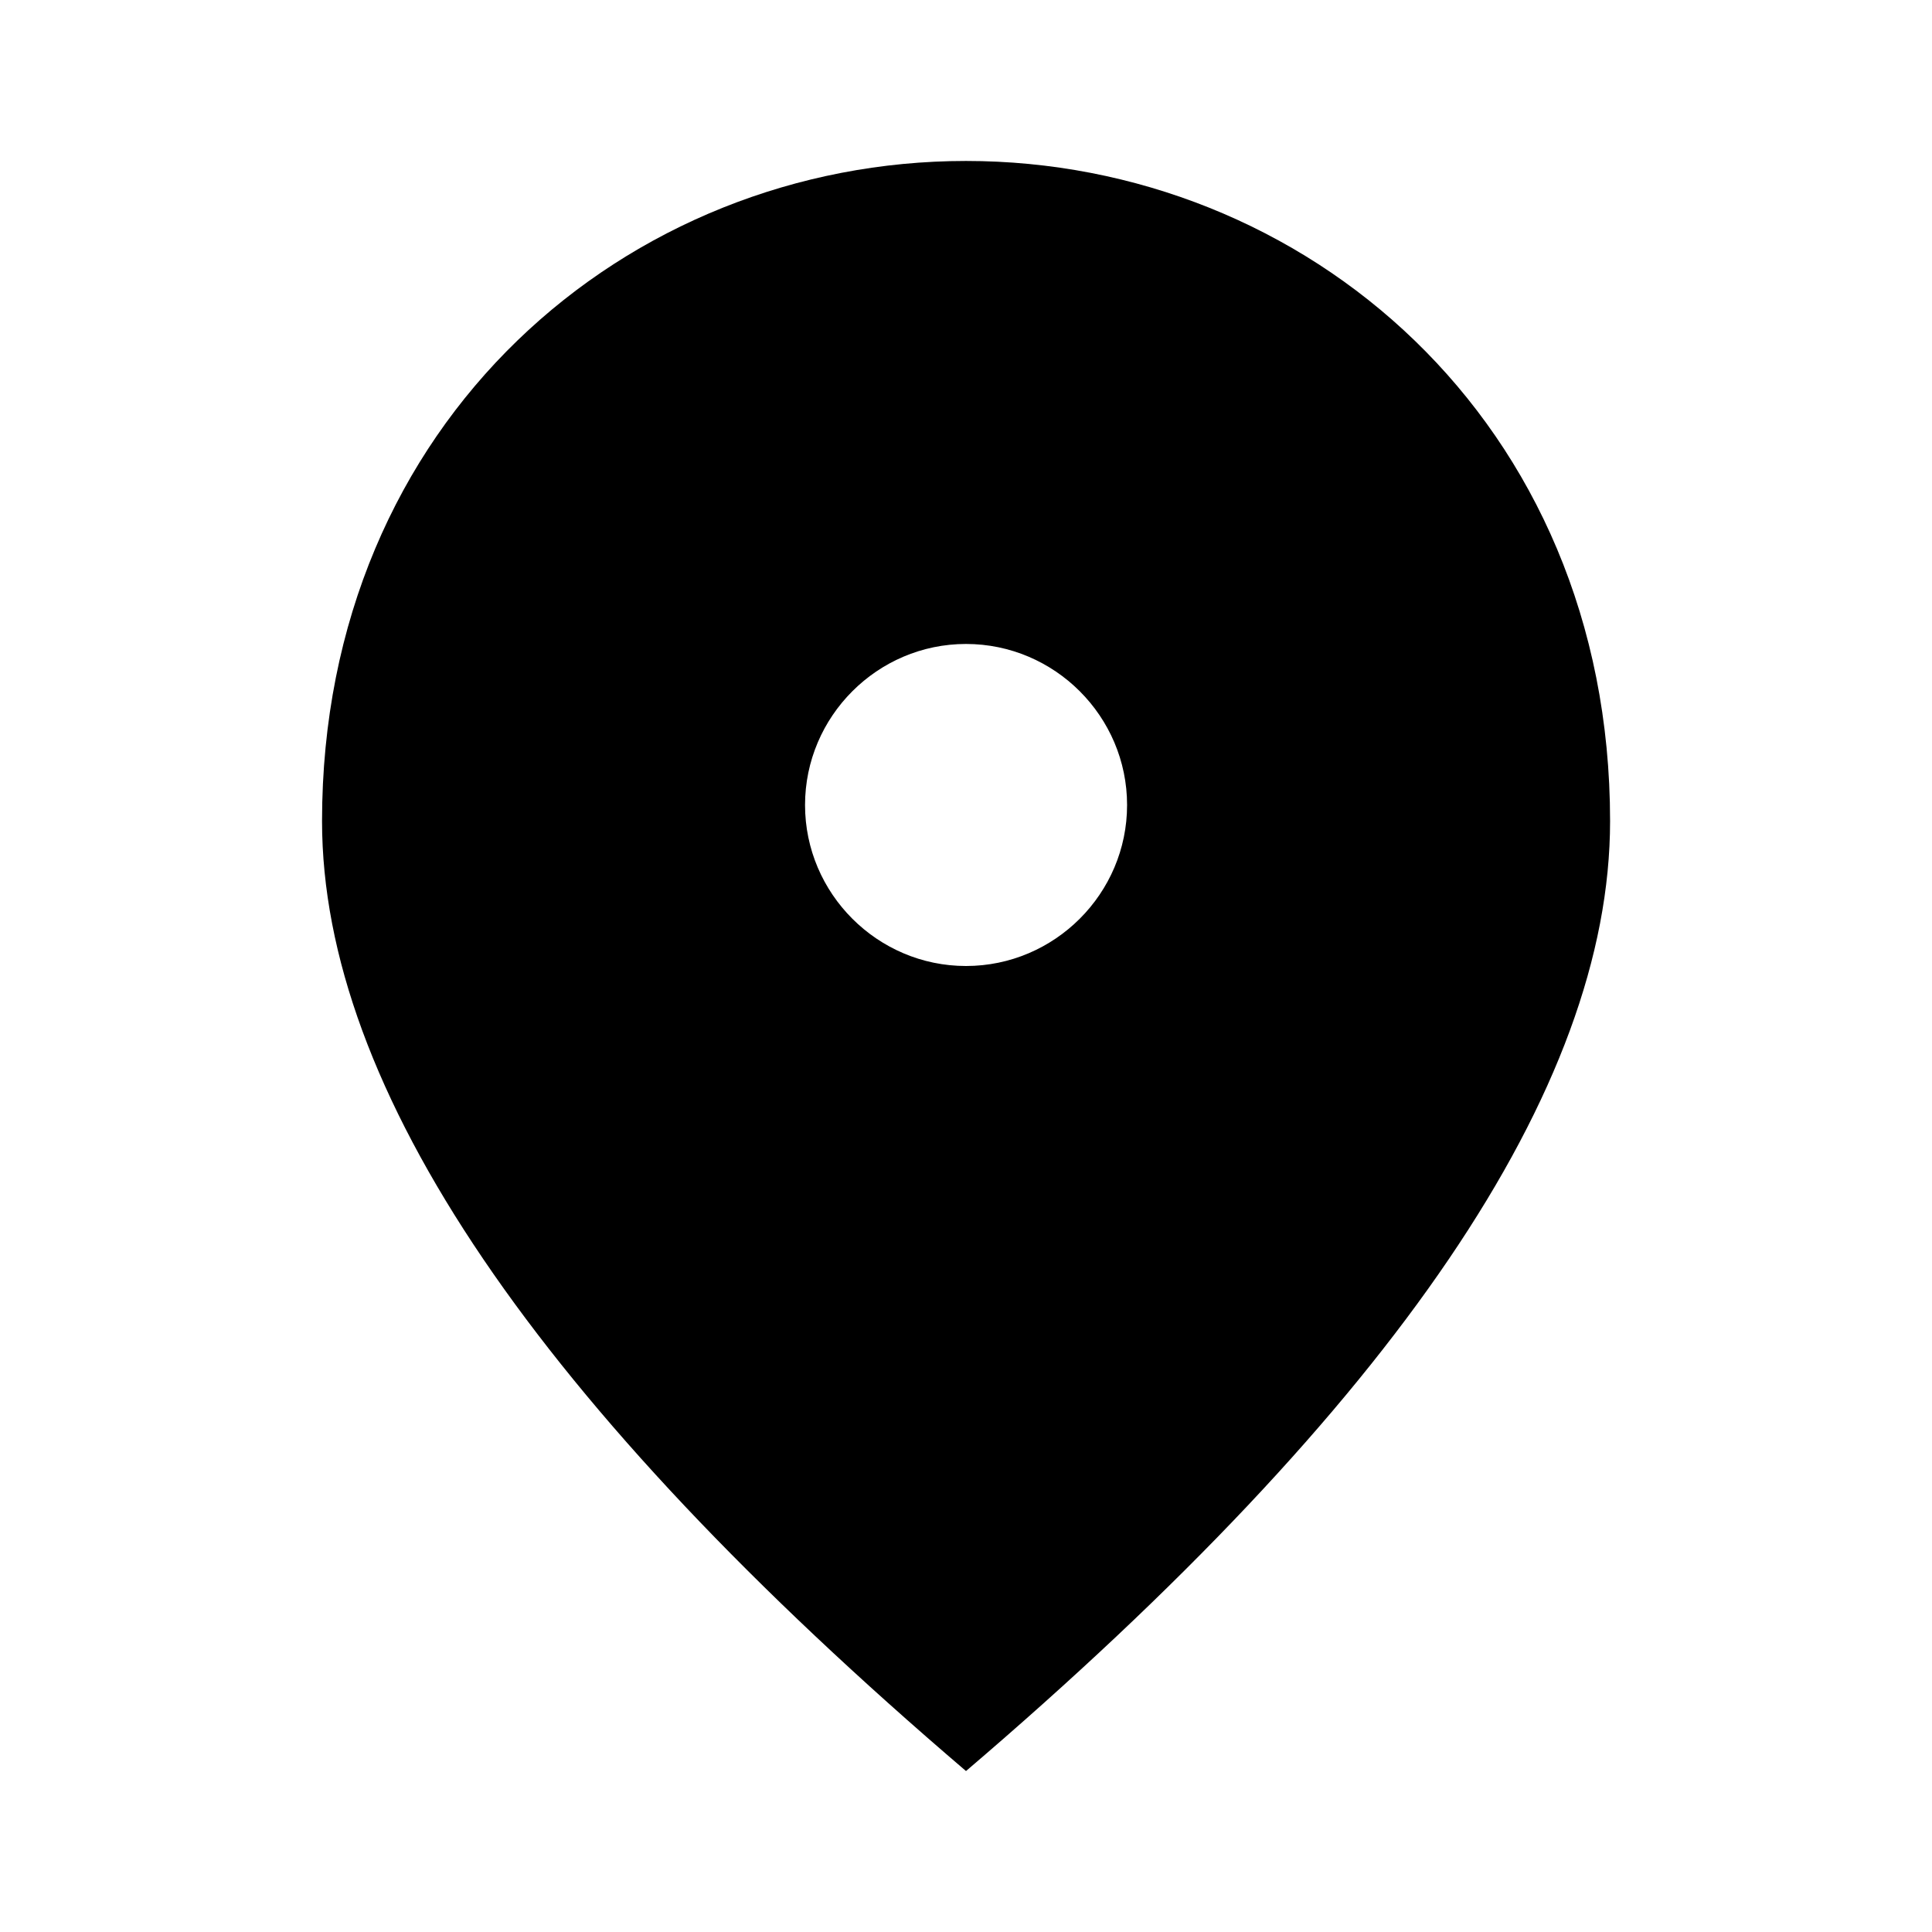 <svg width="16" height="16" viewBox="0 0 16 16" fill="none" xmlns="http://www.w3.org/2000/svg">
  <path
    d="M8 8C7.267 8 6.667 7.4 6.667 6.667C6.667 5.933 7.267 5.333 8 5.333C8.734 5.333 9.334 5.933 9.334 6.667C9.334 7.4 8.734 8 8 8ZM8 1.333C5.2 1.333 2.667 3.48 2.667 6.8C2.667 9.013 4.447 11.633 8 14.667C11.554 11.633 13.334 9.013 13.334 6.8C13.334 3.48 10.8 1.333 8 1.333Z"
    fill="currentColor" />
</svg>
